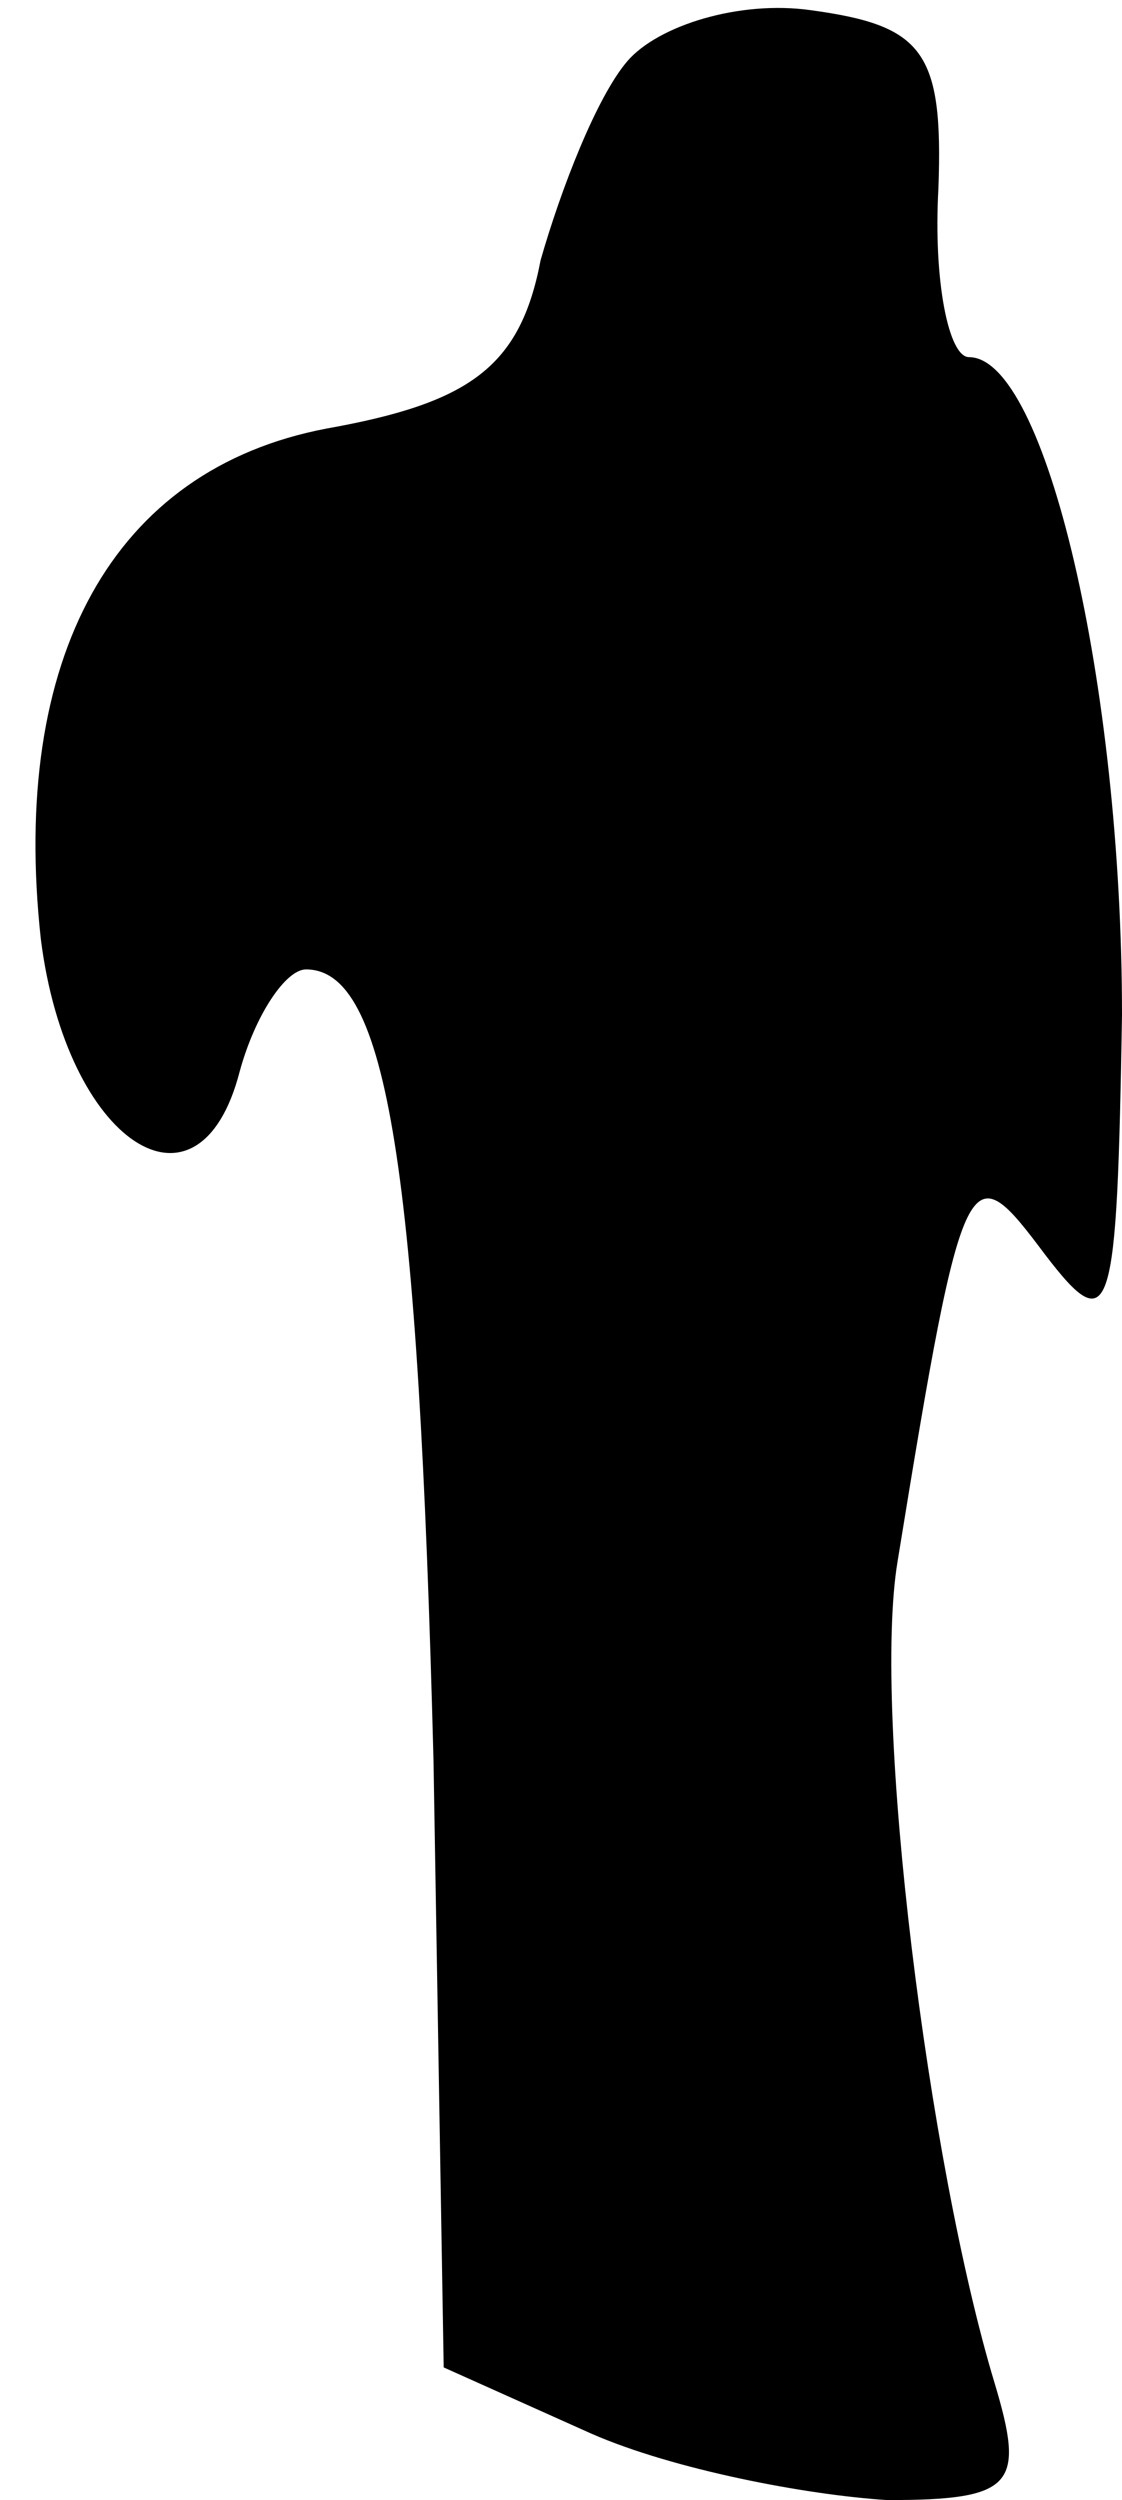 <?xml version="1.0" standalone="no"?>
<!DOCTYPE svg PUBLIC "-//W3C//DTD SVG 20010904//EN"
 "http://www.w3.org/TR/2001/REC-SVG-20010904/DTD/svg10.dtd">
<svg version="1.0" xmlns="http://www.w3.org/2000/svg"
 width="22pt" height="49pt" viewBox="0 0 22 49"
 preserveAspectRatio="xMidYMid meet">
<g transform="translate(0,49) scale(0.1,-0.1)"
fill="#000000" stroke="none">
<path fill="#000000" stroke="none" d="M123 478 c-6 -7 -13 -25 -17 -39 -4
-21 -14 -28 -42 -33 -42 -8 -62 -45 -56 -100 5 -40 31 -57 39 -26 3 11 9 20
13 20 16 0 22 -39 25 -155 l2 -119 29 -13 c16 -7 42 -12 58 -13 25 0 27 3 21
23 -13 43 -24 131 -19 161 13 80 14 80 29 60 13 -17 14 -12 15 47 0 65 -15
129 -30 129 -4 0 -7 15 -6 33 1 27 -3 32 -25 35 -14 2 -30 -3 -36 -10z"/>
</g>
</svg>
